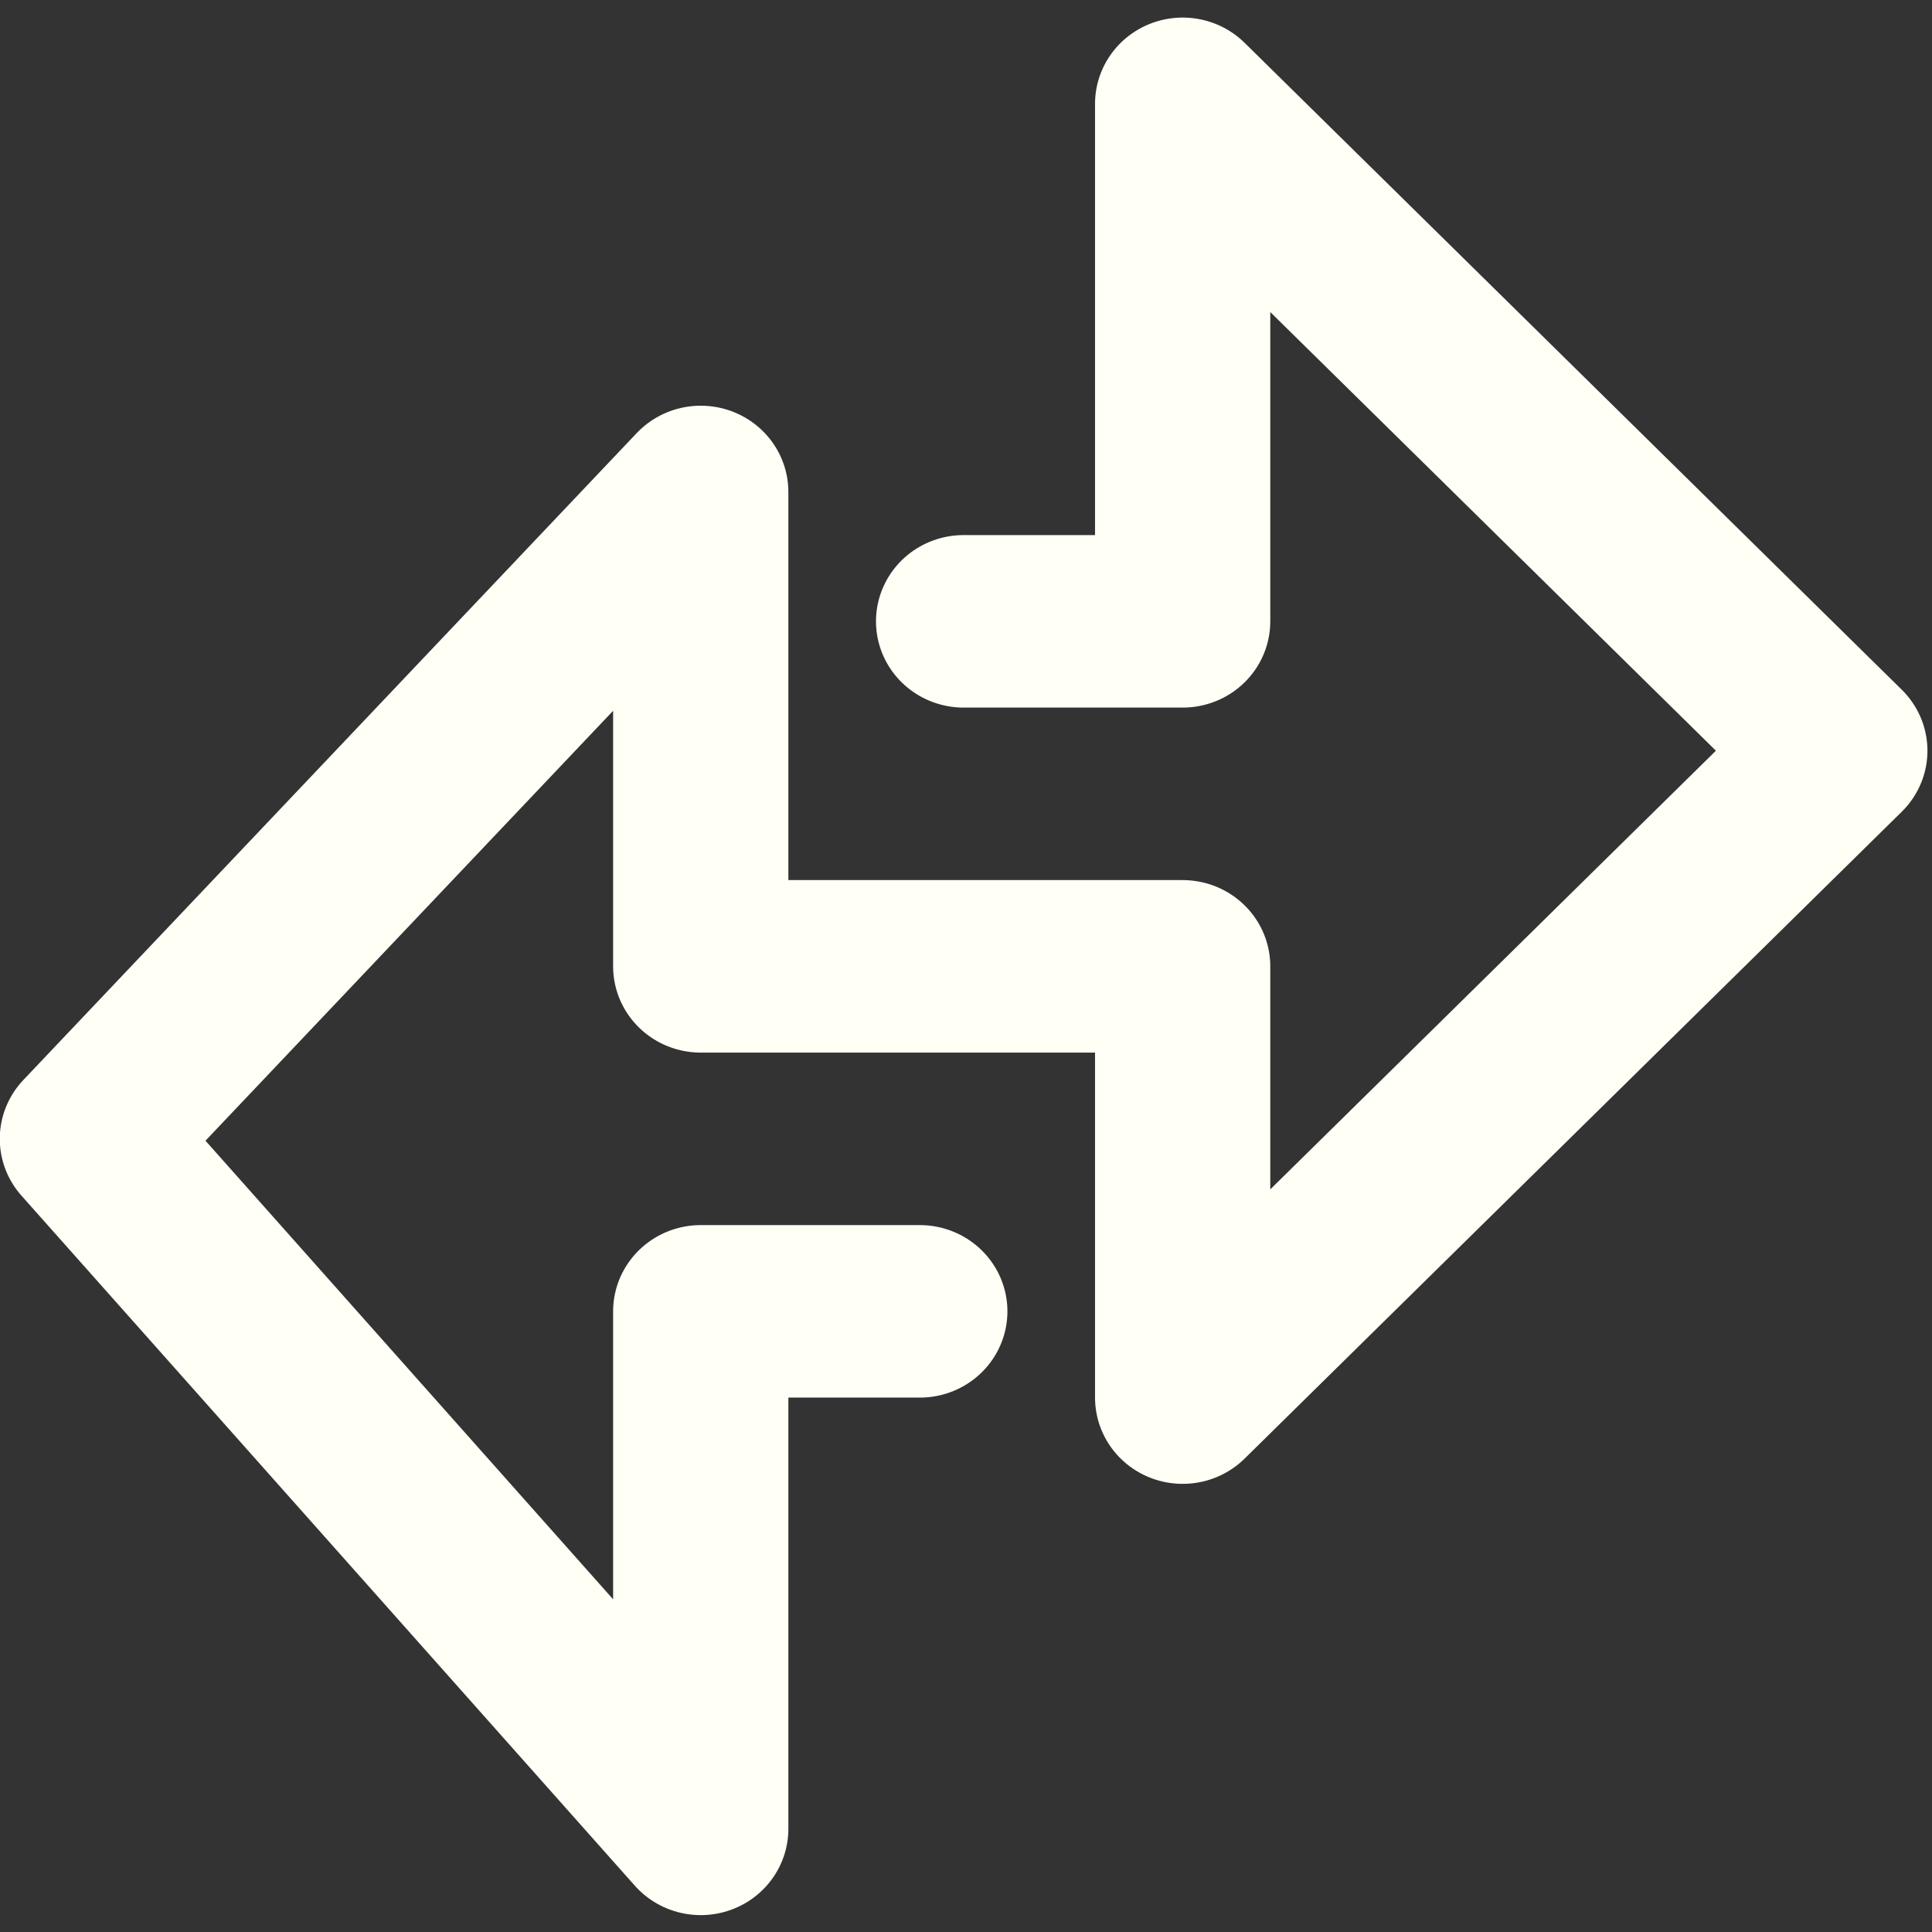 <?xml version="1.0" encoding="UTF-8"?>
<svg width="32" height="32" version="1.1" viewBox="0 0 8.467 8.467" xml:space="preserve"
     xmlns="http://www.w3.org/2000/svg"><rect x="0" y="0" width="8.467" height="8.467" fill="#333333" stroke="none"/><g transform="matrix(.192 0 0 .189 -.385 -.301)" fill="none"><path d="m24 16h5v-12l15 15-15 15v-10h-11v-11l-14 15 14 16v-12h5"
                                                 stroke="#fffff6" stroke-linecap="round" stroke-linejoin="round"
                                                 stroke-width="4"/></g></svg>
